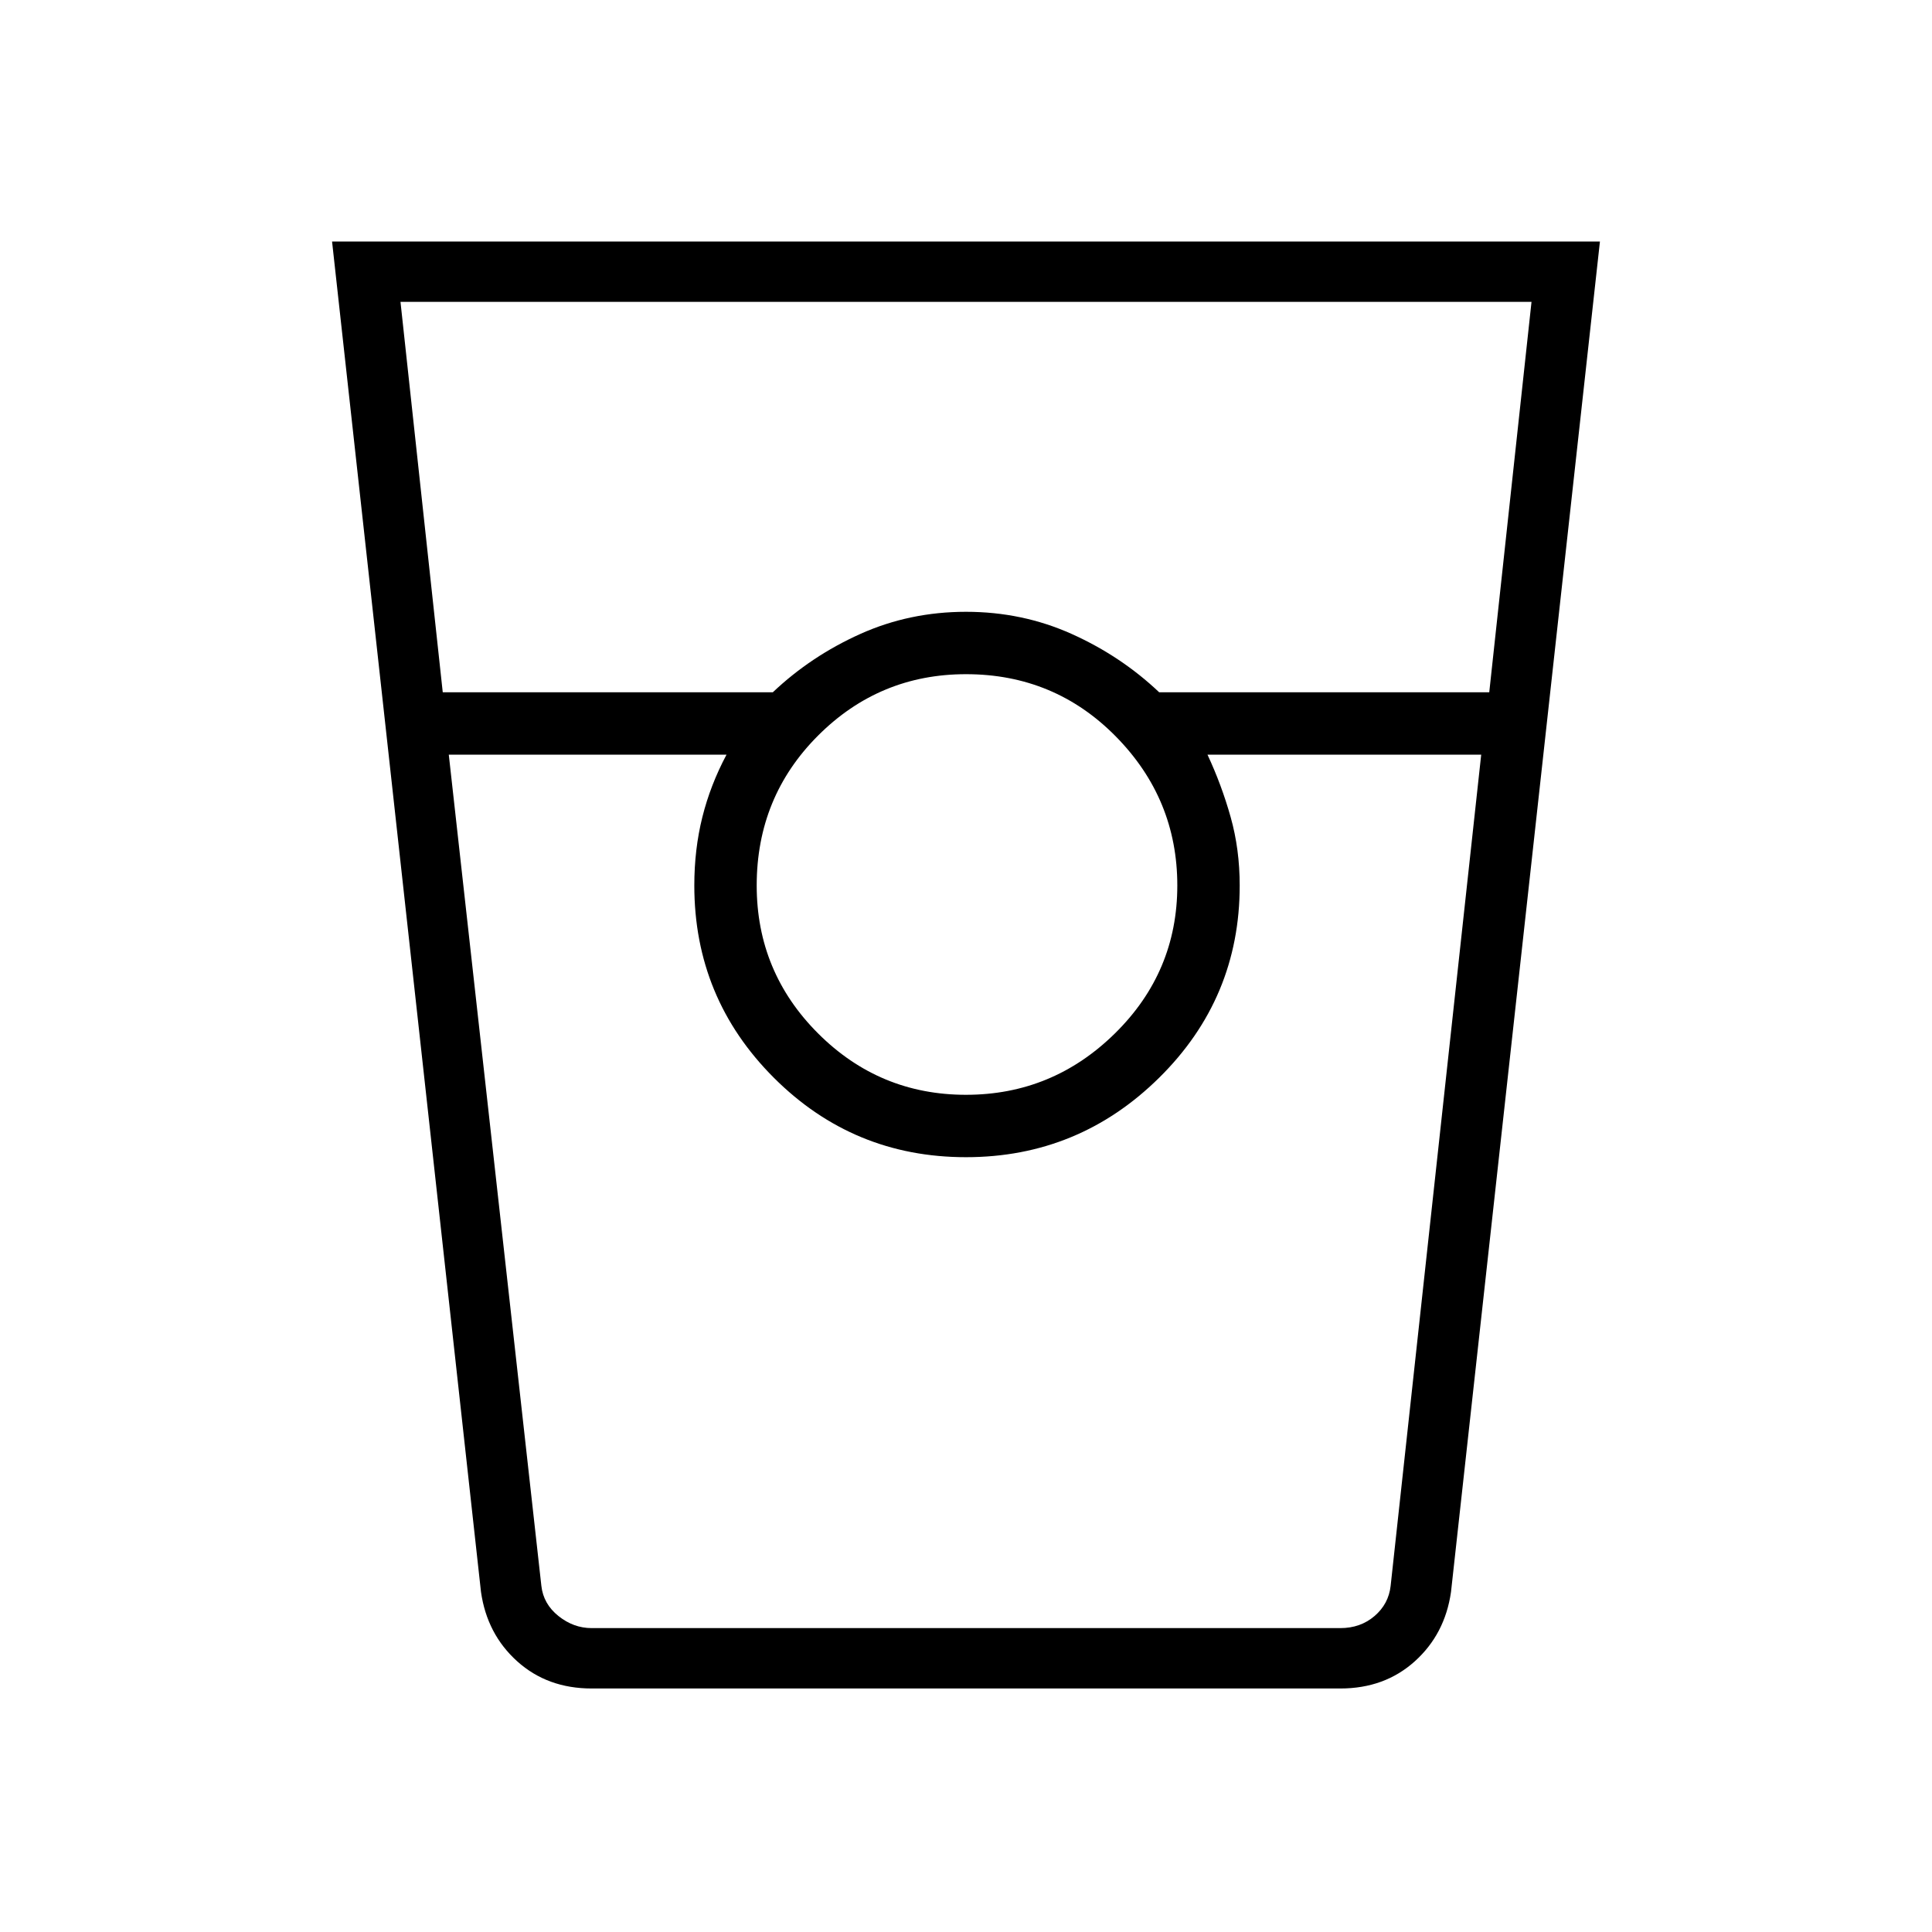 <svg xmlns="http://www.w3.org/2000/svg" height="48" width="48"><path d="M14.7 41.95q-1.1 0-1.85-.675t-.9-1.725L8.25 6h31.5l-3.7 33.55q-.15 1.05-.9 1.725t-1.85.675ZM11 17.2h8.2q.95-.9 2.175-1.45Q22.6 15.2 24 15.2t2.625.55q1.225.55 2.175 1.45H37l1.05-9.7H9.95Zm13 10q2.15 0 3.7-1.525Q29.25 24.15 29.25 22t-1.525-3.7Q26.2 16.75 24 16.75q-2.15 0-3.675 1.525T18.8 22q0 2.15 1.525 3.675T24 27.2Zm-12.85-8.45 2.3 20.65q.05.45.425.75t.825.3h18.6q.5 0 .85-.3t.4-.75l2.25-20.65H30q.35.75.575 1.55.225.8.225 1.7 0 2.8-2 4.775-2 1.975-4.8 1.975t-4.775-1.975Q17.25 24.8 17.25 22q0-.9.2-1.7.2-.8.6-1.55Zm3.55 21.7h3.35-.8H30.8 30h3.3-18.6Z"/></svg>